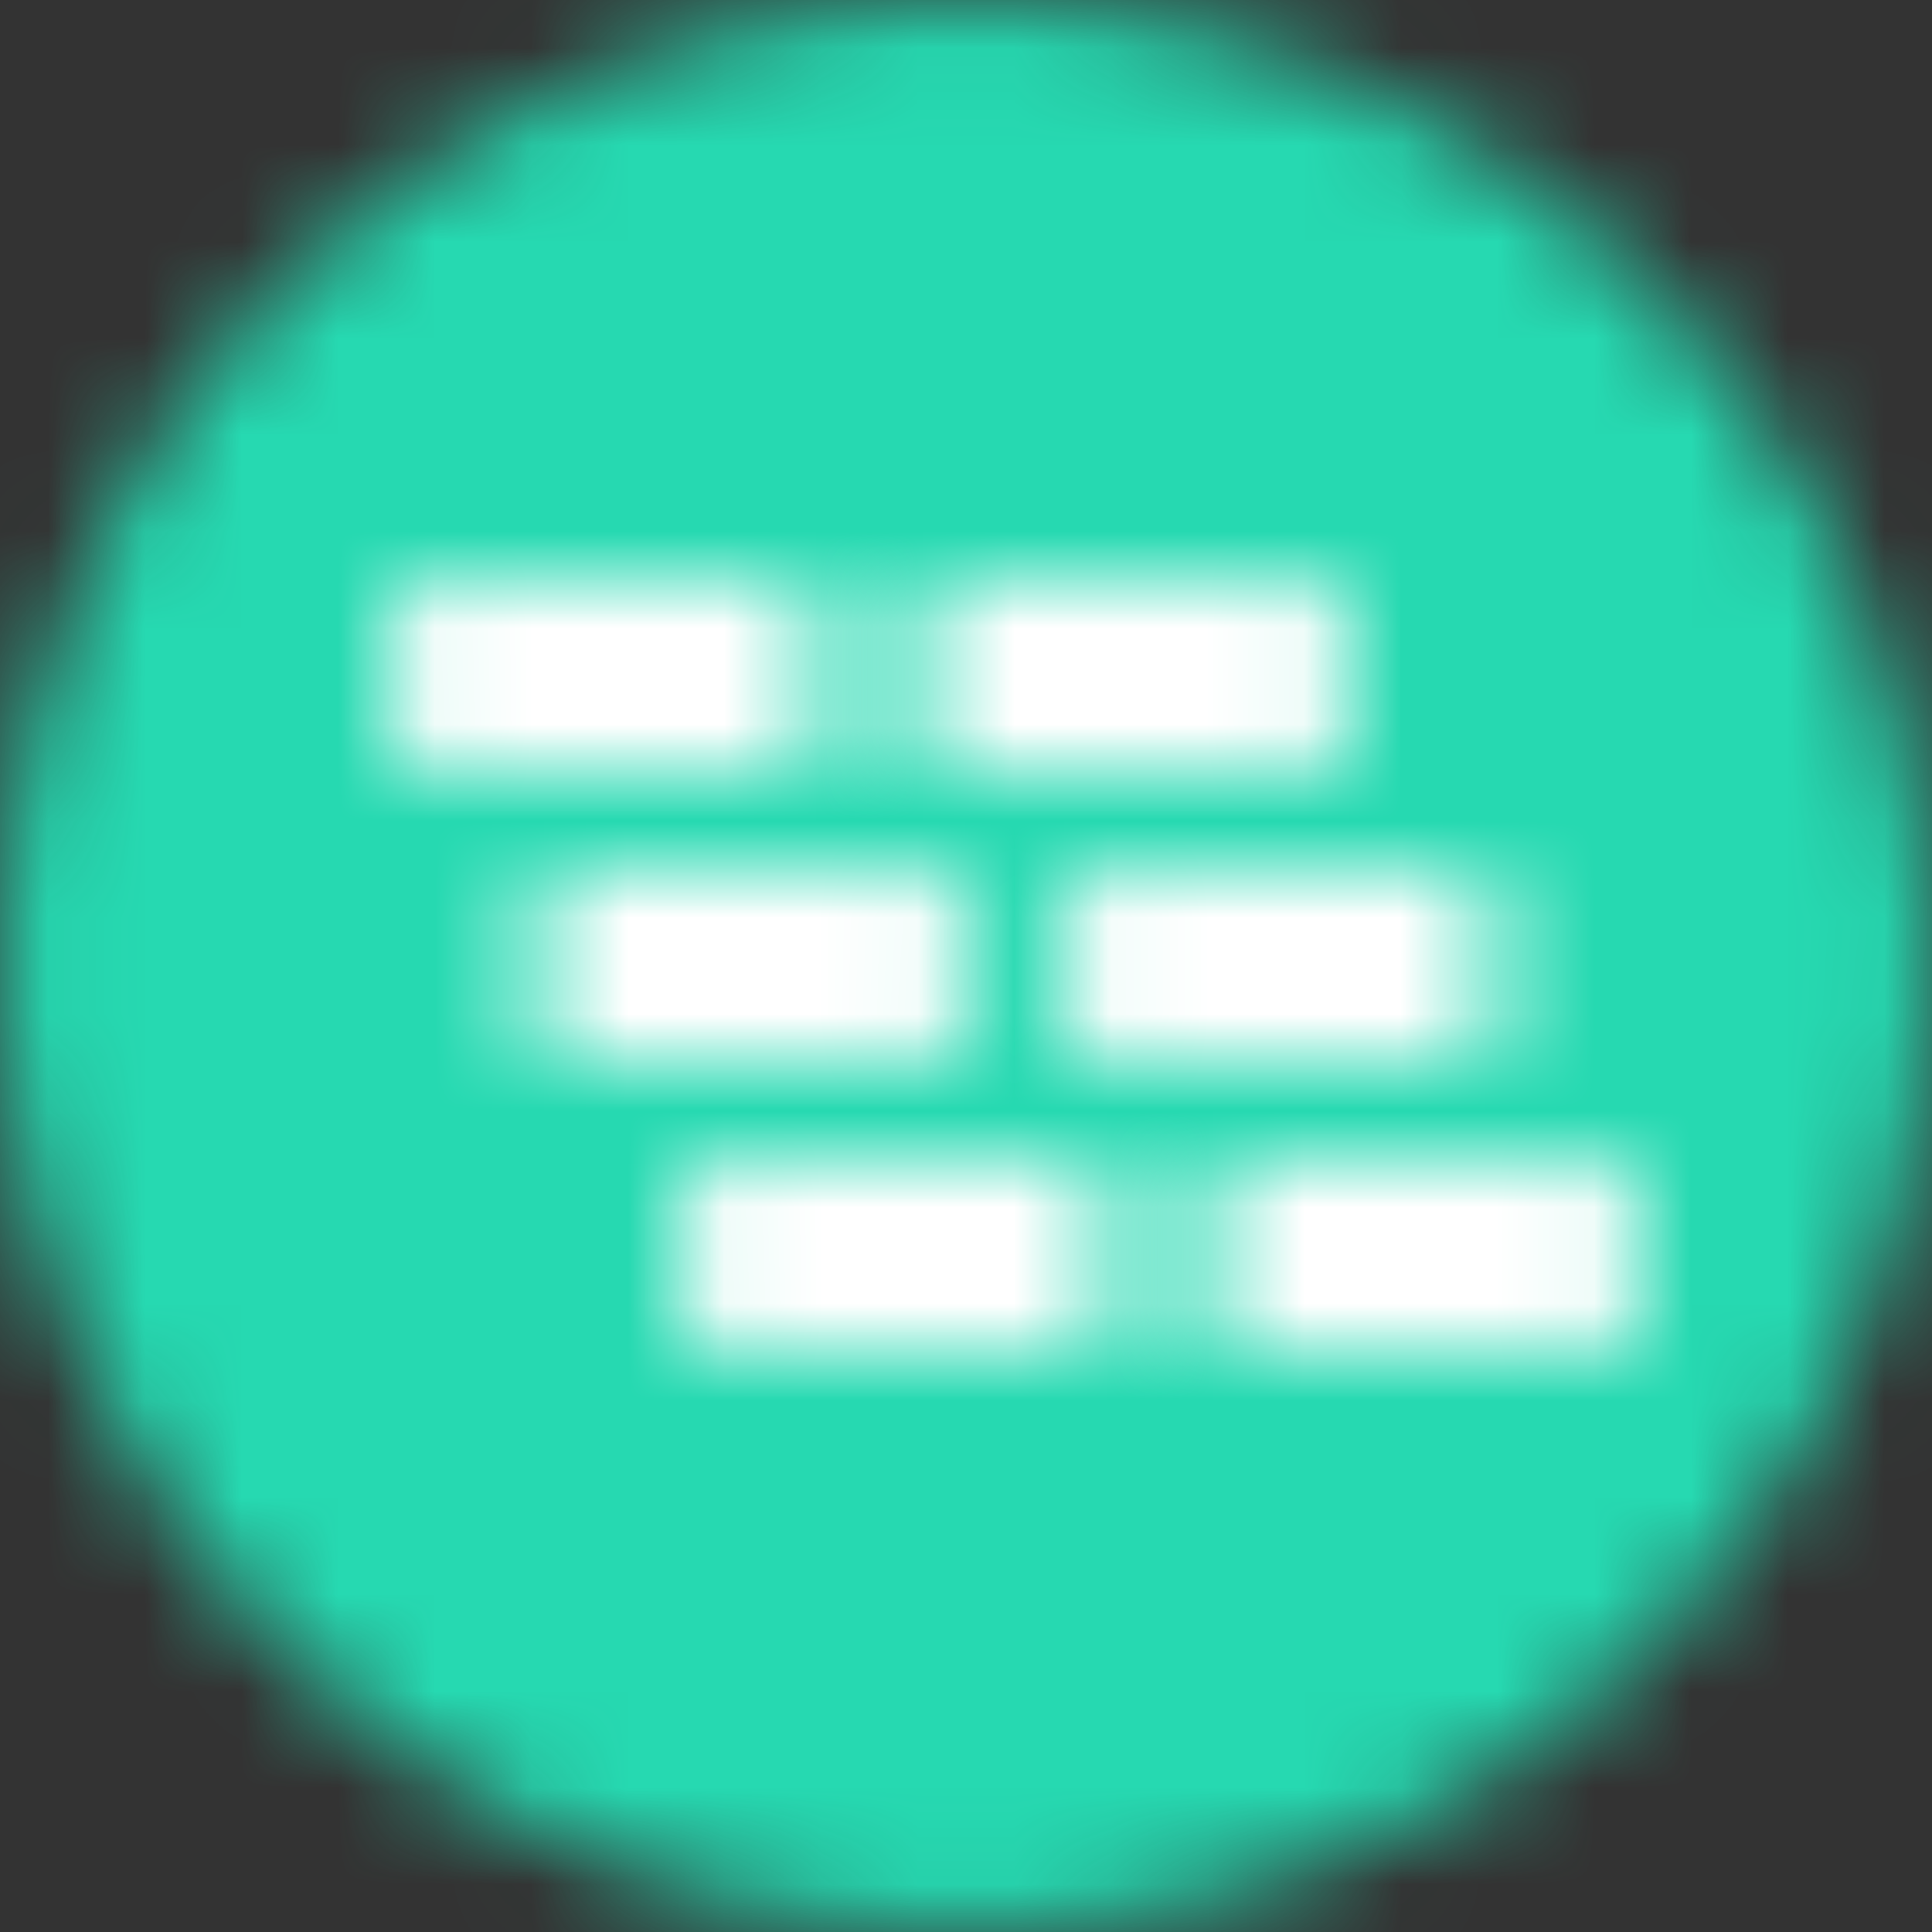 <?xml version="1.0" encoding="UTF-8"?>
<svg width="20px" height="20px" viewBox="0 0 20 20" version="1.1" xmlns="http://www.w3.org/2000/svg" xmlns:xlink="http://www.w3.org/1999/xlink">
    <rect x="0" y="0" width="20" height="20" fill="#333333" stroke="none"/>
    <!-- Generator: Sketch 52.3 (67297) - http://www.bohemiancoding.com/sketch -->
    <title>Group</title>
    <desc>Created with Sketch.</desc>
    <defs>
        <path d="M10,0 C15.523,0 20,4.477 20,10 C20,15.522 15.523,20 10,20 C4.477,20 0,15.522 0,10 C0,4.478 4.477,0 10,0 Z" id="path-1"></path>
        <path d="M0.5,0 L4.045,0 C4.322,0 4.545,0.224 4.545,0.5 L4.545,1.5 C4.545,1.776 4.322,2 4.045,2 L0.5,2 C0.224,2 0,1.776 0,1.5 L0,0.5 C0,0.224 0.224,0 0.5,0 Z" id="path-3"></path>
        <path d="M0.955,0 L4.5,0 C4.776,0 5,0.224 5,0.5 L5,1.5 C5,1.776 4.776,2 4.5,2 L0.955,2 C0.678,2 0.455,1.776 0.455,1.5 L0.455,0.5 C0.455,0.224 0.678,0 0.955,0 Z" id="path-5"></path>
        <path d="M1,0 L4.545,0 C4.822,0 5.045,0.224 5.045,0.5 L5.045,1.5 C5.045,1.776 4.822,2 4.545,2 L1,2 C0.724,2 0.5,1.776 0.5,1.5 L0.5,0.5 C0.5,0.224 0.724,0 1,0 Z" id="path-7"></path>
        <path d="M1.455,0 L5,0 C5.276,0 5.5,0.224 5.5,0.5 L5.5,1.5 C5.5,1.776 5.276,2 5,2 L1.455,2 C1.178,2 0.955,1.776 0.955,1.5 L0.955,0.5 C0.955,0.224 1.178,0 1.455,0 Z" id="path-9"></path>
        <path d="M0.5,0 L4.045,0 C4.322,0 4.545,0.224 4.545,0.5 L4.545,1.5 C4.545,1.776 4.322,2 4.045,2 L0.5,2 C0.224,2 0,1.776 0,1.5 L0,0.5 C0,0.224 0.224,0 0.5,0 Z" id="path-11"></path>
        <path d="M0.955,0 L4.5,0 C4.776,0 5,0.224 5,0.5 L5,1.5 C5,1.776 4.776,2 4.5,2 L0.955,2 C0.678,2 0.455,1.776 0.455,1.5 L0.455,0.5 C0.455,0.224 0.678,0 0.955,0 Z" id="path-13"></path>
    </defs>
    <g id="Page-2" stroke="none" stroke-width="1" fill="none" fill-rule="evenodd">
        <g id="Group">
            <g id="Group-1724">
                <mask id="mask-2" fill="white">
                    <use xlink:href="#path-1"></use>
                </mask>
                <g id="Clip-1723"></g>
                <polygon id="Fill-1722" fill="#26D9B1" mask="url(#mask-2)" points="-5 -5 25 -5 25 25 -5 25"></polygon>
            </g>
            <g id="Group-1727" transform="translate(4, 6)">
                <mask id="mask-4" fill="white">
                    <use xlink:href="#path-3"></use>
                </mask>
                <g id="Clip-1726"></g>
                <polygon id="Fill-1725" fill="#FFFFFF" mask="url(#mask-4)" points="-5 -5 9.545 -5 9.545 7 -5 7"></polygon>
            </g>
            <g id="Group-1730" transform="translate(9, 6)">
                <mask id="mask-6" fill="white">
                    <use xlink:href="#path-5"></use>
                </mask>
                <g id="Clip-1729"></g>
                <polygon id="Fill-1728" fill="#FFFFFF" mask="url(#mask-6)" points="-4.545 -5 10 -5 10 7 -4.545 7"></polygon>
            </g>
            <g id="Group-1733" transform="translate(5, 9)">
                <mask id="mask-8" fill="white">
                    <use xlink:href="#path-7"></use>
                </mask>
                <g id="Clip-1732"></g>
                <polygon id="Fill-1731" fill="#FFFFFF" mask="url(#mask-8)" points="-4.5 -5 10.045 -5 10.045 7 -4.5 7"></polygon>
            </g>
            <g id="Group-1736" transform="translate(10, 9)">
                <mask id="mask-10" fill="white">
                    <use xlink:href="#path-9"></use>
                </mask>
                <g id="Clip-1735"></g>
                <polygon id="Fill-1734" fill="#FFFFFF" mask="url(#mask-10)" points="-4.045 -5 10.5 -5 10.5 7 -4.045 7"></polygon>
            </g>
            <g id="Group-1739" transform="translate(7, 12)">
                <mask id="mask-12" fill="white">
                    <use xlink:href="#path-11"></use>
                </mask>
                <g id="Clip-1738"></g>
                <polygon id="Fill-1737" fill="#FFFFFF" mask="url(#mask-12)" points="-5 -5 9.545 -5 9.545 7 -5 7"></polygon>
            </g>
            <g id="Group-1742" transform="translate(12, 12)">
                <mask id="mask-14" fill="white">
                    <use xlink:href="#path-13"></use>
                </mask>
                <g id="Clip-1741"></g>
                <polygon id="Fill-1740" fill="#FFFFFF" mask="url(#mask-14)" points="-4.545 -5 10 -5 10 7 -4.545 7"></polygon>
            </g>
        </g>
    </g>
</svg>